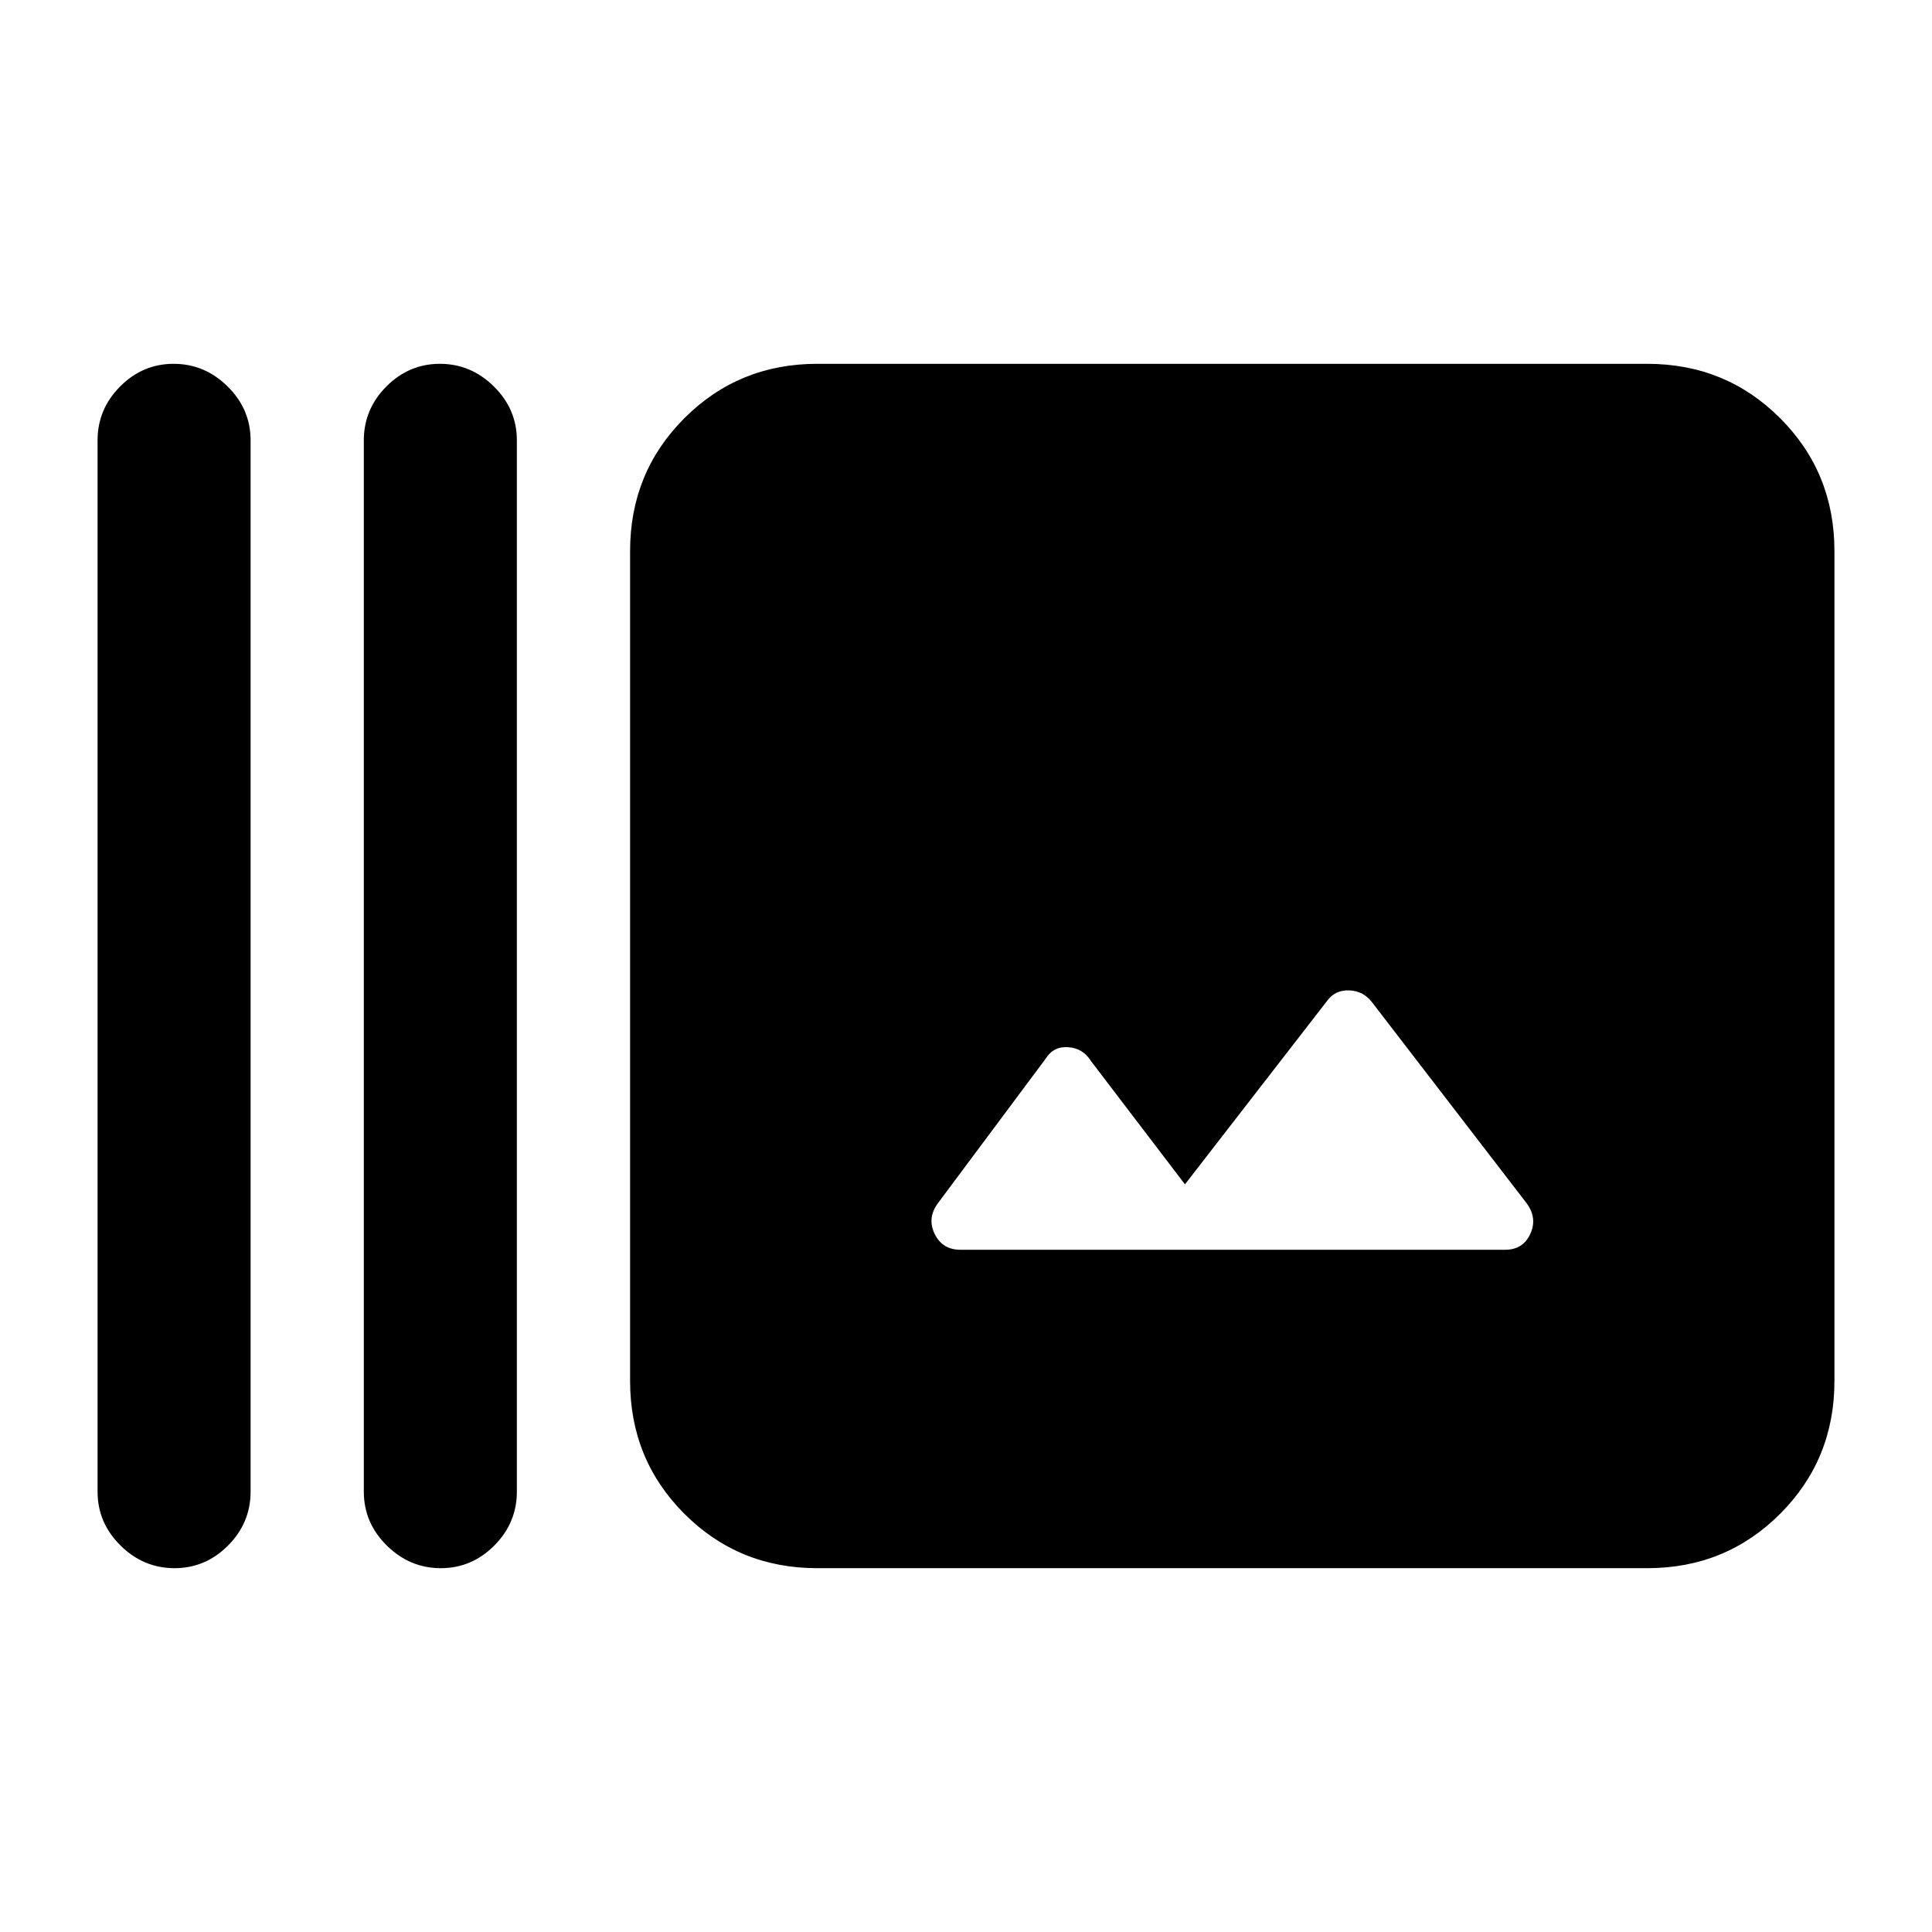 <svg xmlns="http://www.w3.org/2000/svg" height="20" viewBox="0 -960 960 960" width="20"><path d="M48.48-218.8v-522.4q0-15.49 11.2-26.76 11.2-11.26 26.61-11.26t26.82 11.26q11.41 11.27 11.41 26.76v522.4q0 15.49-11.2 26.76-11.2 11.26-26.61 11.26t-26.82-11.26q-11.41-11.27-11.41-26.76Zm132.3 0v-522.4q0-15.49 11.2-26.76 11.21-11.26 26.61-11.26 15.41 0 26.82 11.26 11.42 11.27 11.42 26.76v522.4q0 15.49-11.21 26.76-11.2 11.26-26.61 11.26-15.4 0-26.82-11.26-11.41-11.27-11.41-26.76Zm225.31 38.02q-39.01 0-66.01-27-26.99-27-26.99-66v-412.44q0-39 26.99-66 27-27 66.01-27h412.43q39.01 0 66 27 27 27 27 66v412.44q0 39-27 66-26.99 27-66 27H406.09ZM588.8-371.5l-46.69-61.26q-3.94-6.37-11.31-6.9-7.37-.54-11.3 5.83l-53.52 71.79q-5.37 7.37-1.53 15.2 3.84 7.84 12.77 7.84h270.67q8.87 0 12.49-7.84 3.62-7.83-1.75-15.2l-77.09-100.22q-4.24-5.37-11.17-5.62-6.94-.25-10.87 5.12l-70.7 91.26Z"/></svg>